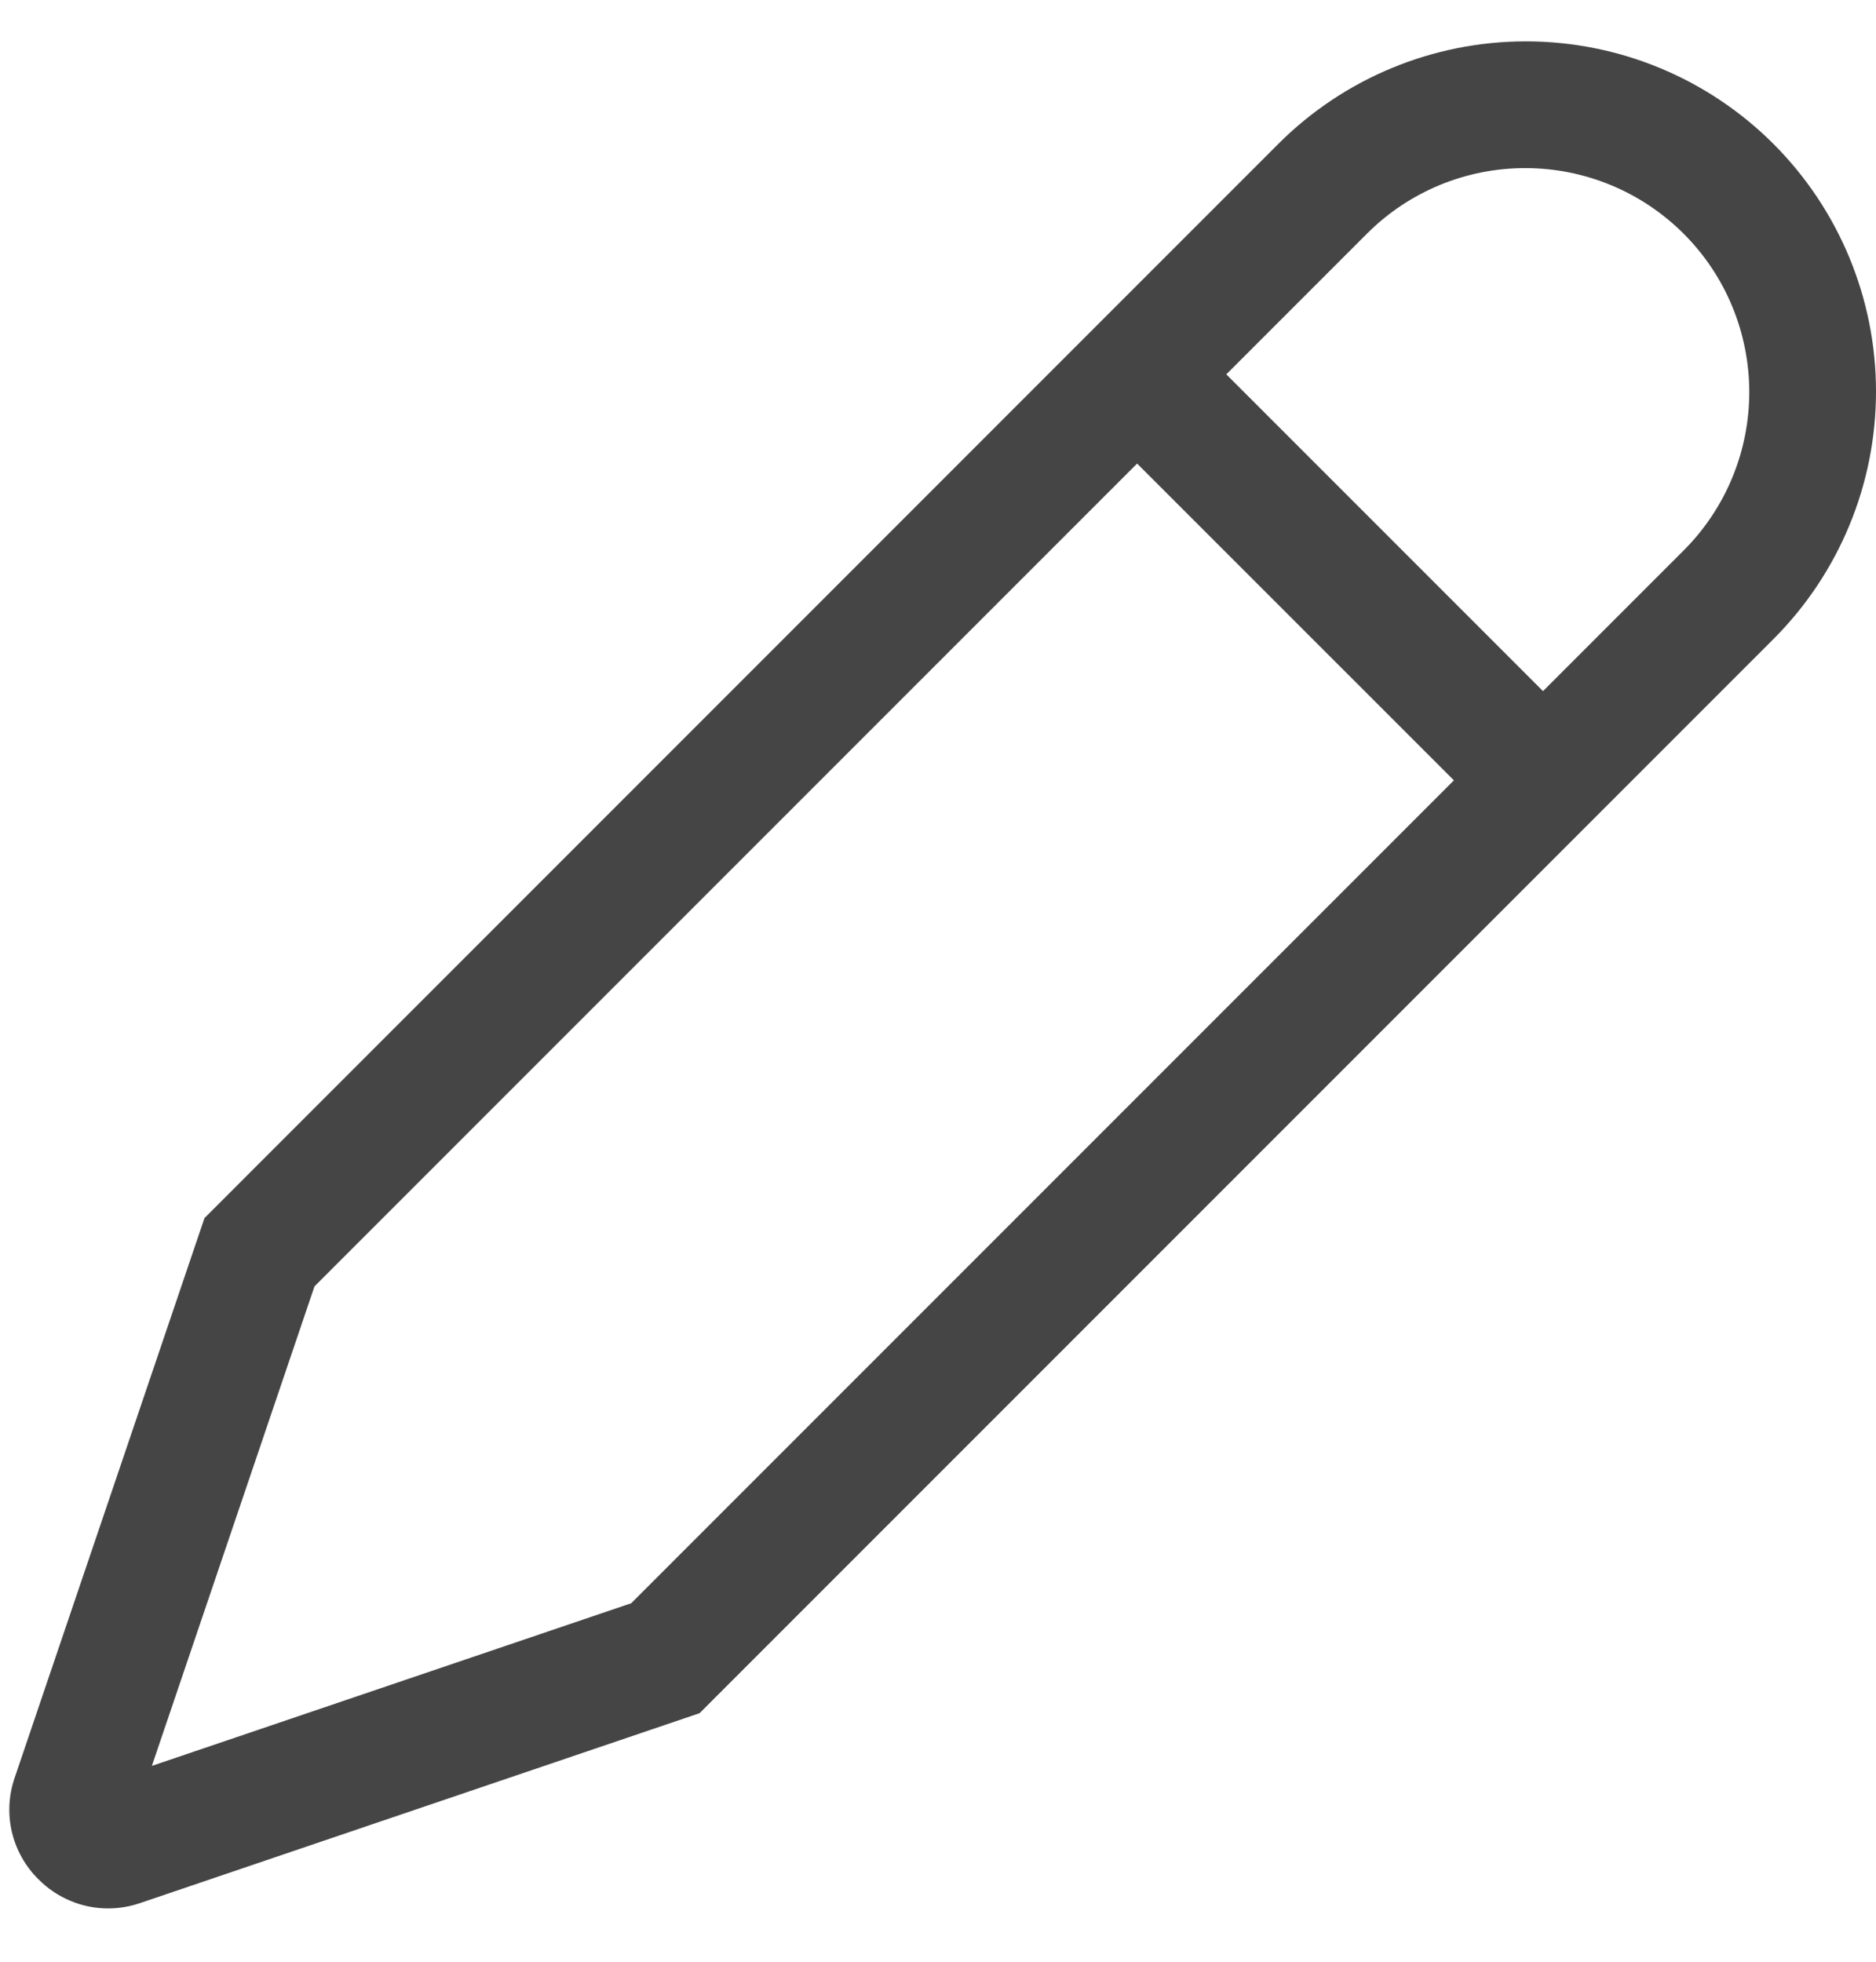 <svg width="22" height="23" viewBox="0 0 22 23" fill="none" xmlns="http://www.w3.org/2000/svg">
<path d="M0.449 22.032L0.453 22.035C0.559 22.143 0.686 22.228 0.826 22.286C0.966 22.345 1.115 22.375 1.267 22.375C1.394 22.375 1.521 22.354 1.641 22.313L8.204 20.086L20.797 7.493C21.567 6.723 22 5.679 22 4.59C22 3.501 21.567 2.457 20.797 1.687C20.027 0.917 18.983 0.485 17.894 0.485C16.805 0.485 15.761 0.917 14.991 1.687L2.398 14.281L0.172 20.843C0.102 21.047 0.09 21.267 0.139 21.477C0.188 21.687 0.296 21.88 0.449 22.032ZM16.037 2.733C16.53 2.243 17.197 1.969 17.892 1.971C18.587 1.972 19.253 2.249 19.744 2.74C20.236 3.231 20.512 3.897 20.514 4.592C20.515 5.287 20.241 5.954 19.751 6.447L18.095 8.103L14.381 4.389L16.037 2.733ZM3.688 15.082L13.335 5.435L17.05 9.149L7.402 18.797L1.781 20.704L3.688 15.082Z" fill="#454545"/>
</svg>
